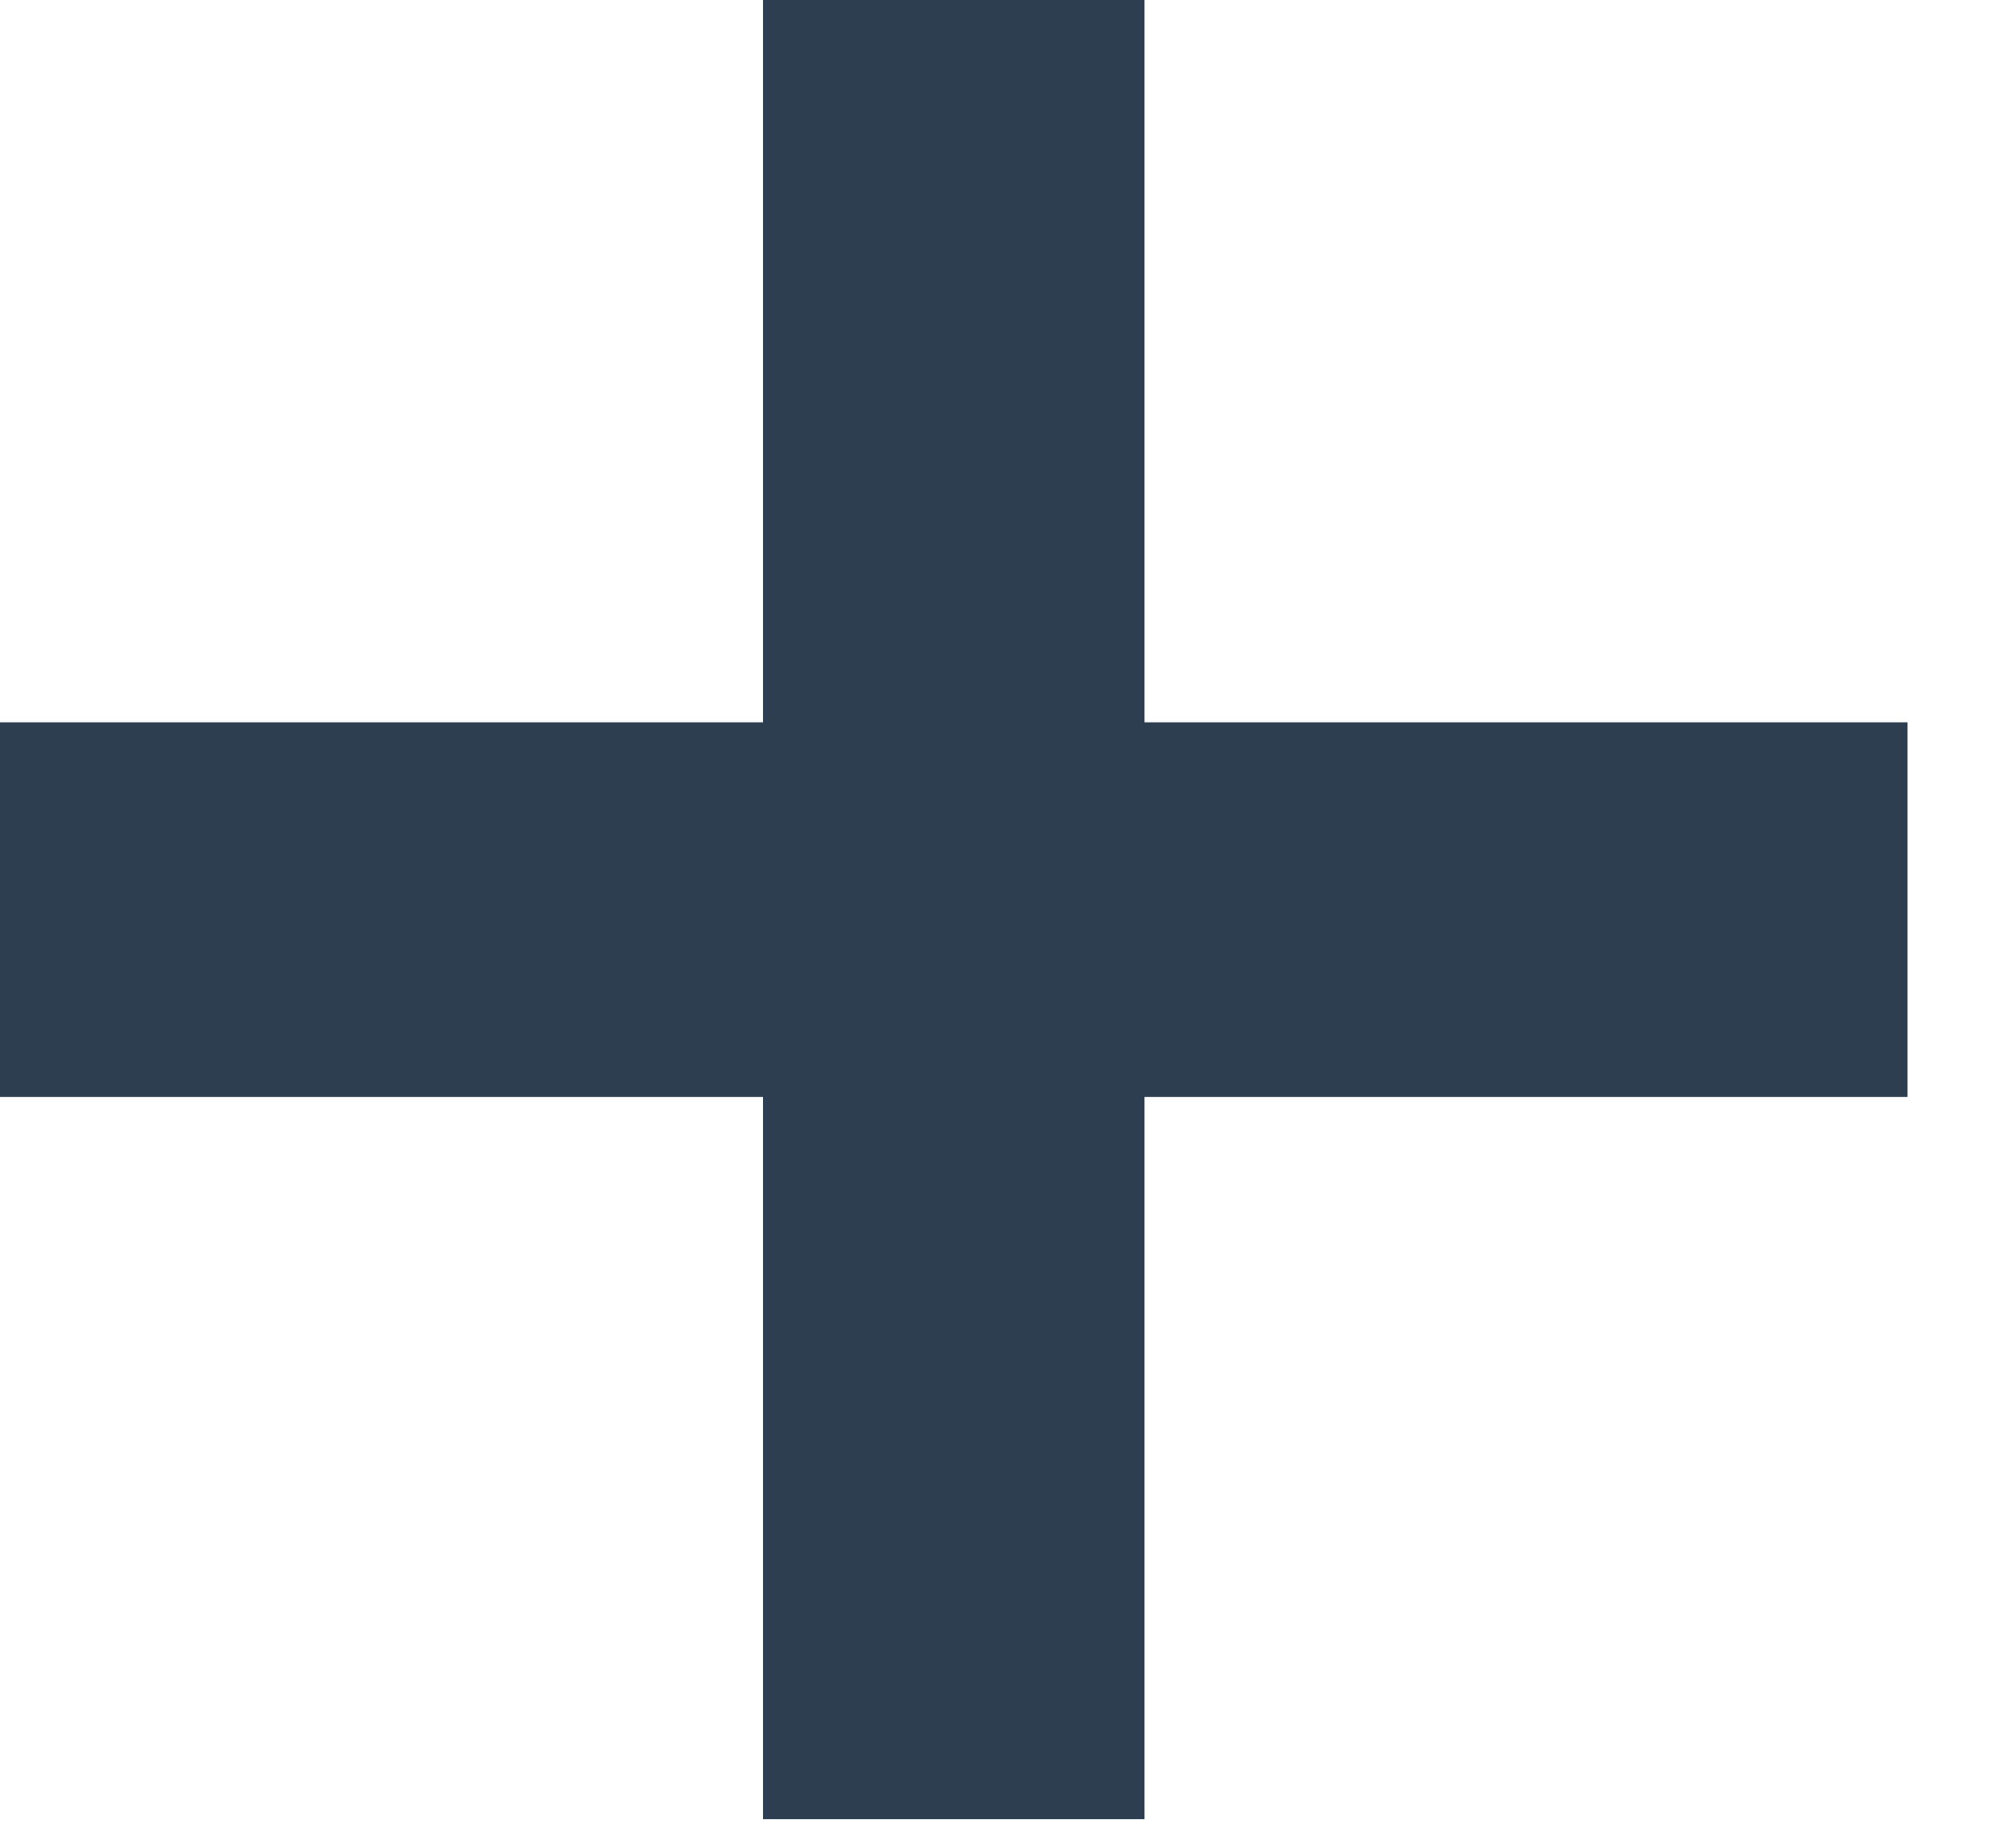 <svg width="11" height="10" viewBox="0 0 11 10" fill="none" xmlns="http://www.w3.org/2000/svg">
<path d="M10.259 5.985H6.245V9.926H4.163V5.985H0V3.941H4.163V0H6.245V3.941H10.408V5.985H10.259Z" fill="#2C3E50"/>
</svg>
